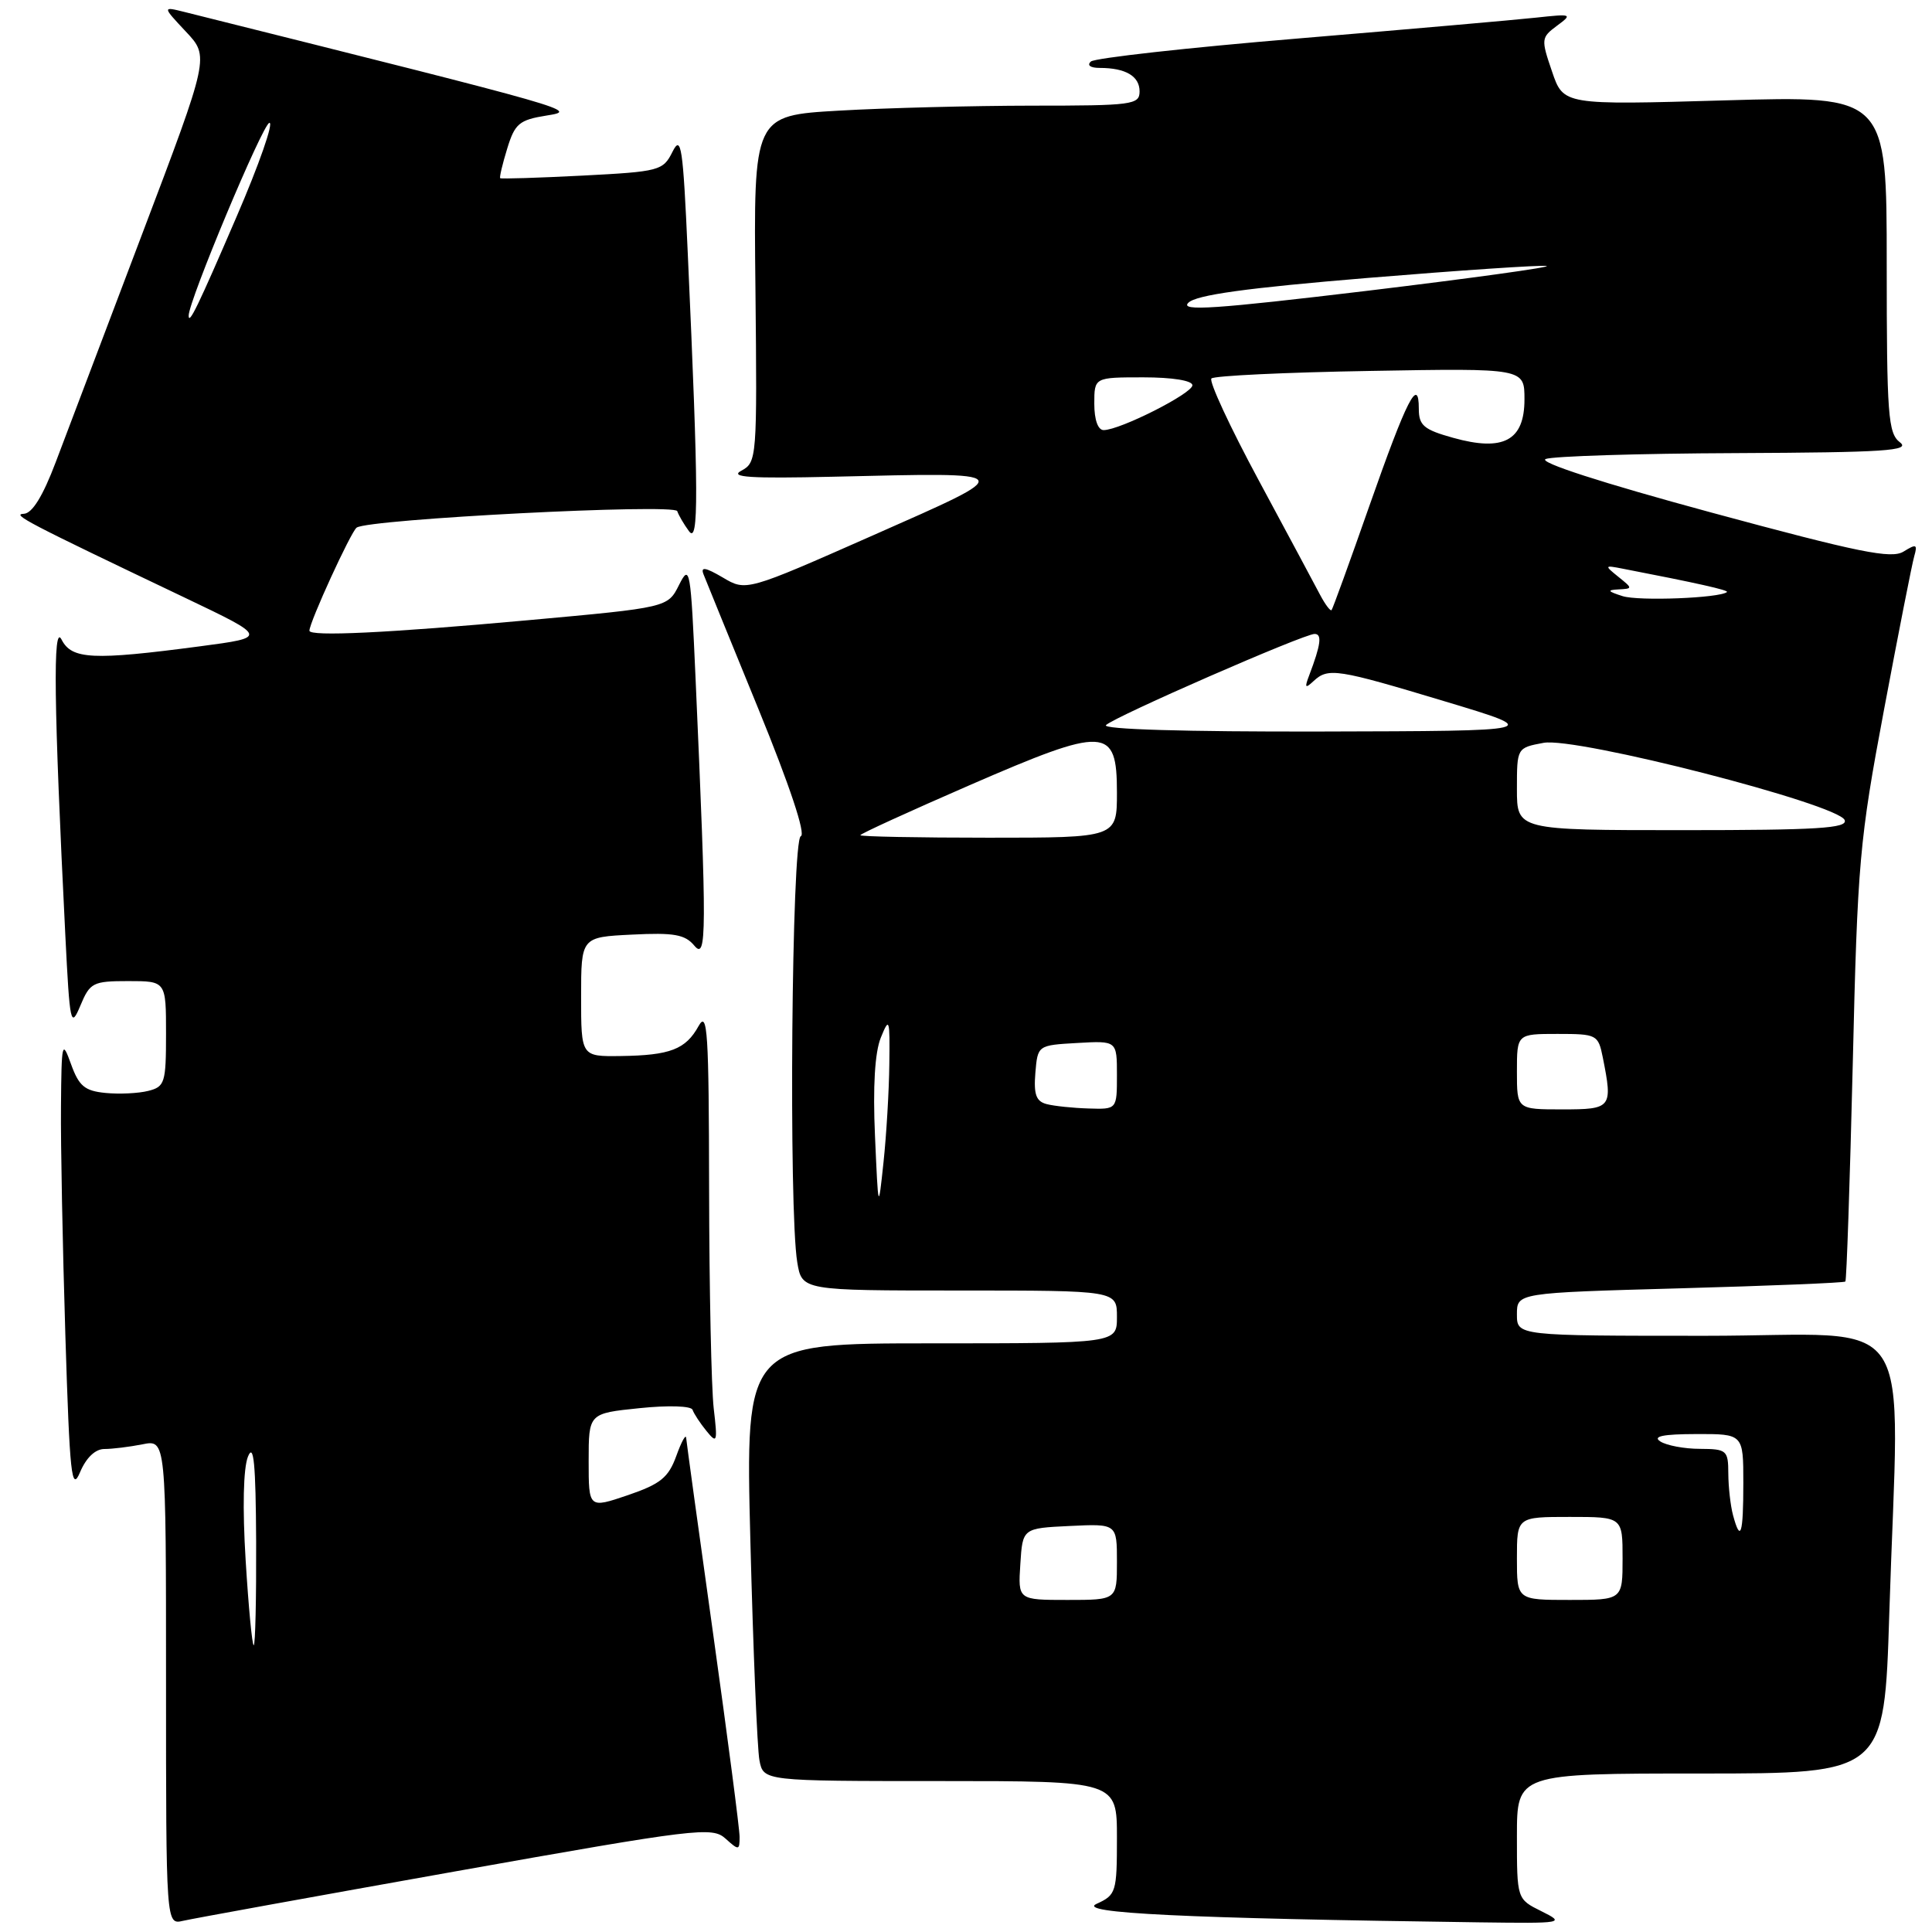<?xml version="1.0" encoding="UTF-8" standalone="no"?>
<!DOCTYPE svg PUBLIC "-//W3C//DTD SVG 1.1//EN" "http://www.w3.org/Graphics/SVG/1.1/DTD/svg11.dtd" >
<svg xmlns="http://www.w3.org/2000/svg" xmlns:xlink="http://www.w3.org/1999/xlink" version="1.1" viewBox="0 0 256 256">
 <g >
 <path fill="currentColor"
d=" M 60.38 247.96 C 92.34 242.27 94.37 242.03 96.13 243.62 C 97.89 245.21 98.00 245.20 98.00 243.40 C 98.00 242.36 96.42 230.26 94.50 216.53 C 92.57 202.79 90.97 191.09 90.92 190.53 C 90.88 189.96 90.29 191.04 89.61 192.93 C 88.57 195.79 87.52 196.64 83.19 198.12 C 78.00 199.88 78.00 199.88 78.00 193.58 C 78.00 187.28 78.00 187.28 84.73 186.59 C 88.57 186.19 91.60 186.29 91.77 186.81 C 91.94 187.31 92.76 188.57 93.61 189.61 C 95.02 191.35 95.10 191.12 94.57 186.61 C 94.26 183.92 93.98 170.87 93.96 157.61 C 93.93 136.77 93.75 133.83 92.57 135.95 C 90.86 139.05 88.80 139.84 82.25 139.93 C 77.00 140.00 77.00 140.00 77.00 132.09 C 77.00 124.17 77.00 124.17 83.75 123.84 C 89.30 123.56 90.77 123.82 92.00 125.30 C 93.65 127.29 93.67 123.78 92.17 90.00 C 91.52 75.32 91.41 74.66 89.98 77.50 C 88.48 80.50 88.48 80.50 69.99 82.18 C 51.39 83.87 41.00 84.37 41.00 83.57 C 41.00 82.45 46.51 70.43 47.26 69.91 C 48.88 68.78 89.40 66.70 89.74 67.73 C 89.92 68.27 90.62 69.47 91.29 70.38 C 92.60 72.19 92.58 65.57 91.13 33.50 C 90.50 19.40 90.26 17.81 89.11 20.11 C 87.86 22.62 87.40 22.74 77.15 23.27 C 71.29 23.57 66.40 23.72 66.28 23.61 C 66.16 23.49 66.58 21.73 67.21 19.68 C 68.22 16.38 68.80 15.89 72.42 15.31 C 76.61 14.63 76.85 14.70 24.50 1.60 C 21.50 0.85 21.50 0.85 24.62 4.18 C 27.75 7.50 27.75 7.50 18.84 31.00 C 13.94 43.93 8.78 57.54 7.38 61.25 C 5.68 65.74 4.27 68.03 3.16 68.08 C 1.51 68.15 3.44 69.16 24.50 79.20 C 35.50 84.45 35.50 84.45 26.50 85.64 C 12.28 87.52 9.50 87.38 8.16 84.75 C 6.99 82.44 7.13 93.39 8.66 124.00 C 9.25 135.75 9.37 136.30 10.65 133.25 C 11.92 130.20 12.31 130.00 17.00 130.00 C 22.00 130.00 22.00 130.00 22.00 136.98 C 22.00 143.48 21.84 144.00 19.64 144.55 C 18.34 144.88 15.79 145.00 13.97 144.82 C 11.22 144.55 10.46 143.91 9.41 141.00 C 8.23 137.72 8.15 138.06 8.08 146.59 C 8.03 151.59 8.30 165.23 8.66 176.91 C 9.24 195.54 9.48 197.76 10.61 195.07 C 11.42 193.15 12.63 192.00 13.83 192.00 C 14.88 192.00 17.16 191.72 18.88 191.38 C 22.00 190.75 22.00 190.75 22.00 222.89 C 22.00 255.04 22.00 255.04 24.25 254.52 C 25.49 254.23 41.75 251.28 60.38 247.96 Z  M 204.25 253.25 C 201.00 251.64 201.00 251.64 201.00 243.32 C 201.00 235.00 201.00 235.00 225.34 235.00 C 249.68 235.00 249.68 235.00 250.34 213.84 C 251.63 172.51 254.59 177.00 226.00 177.00 C 201.00 177.00 201.00 177.00 201.00 174.16 C 201.00 171.31 201.00 171.31 222.61 170.71 C 234.49 170.38 244.35 169.98 244.52 169.81 C 244.68 169.64 245.12 156.68 245.50 141.00 C 246.13 114.22 246.38 111.38 249.65 94.00 C 251.56 83.83 253.36 74.68 253.65 73.69 C 254.10 72.12 253.92 72.04 252.24 73.08 C 250.63 74.09 246.36 73.22 226.71 67.90 C 212.22 63.97 203.77 61.24 204.81 60.82 C 205.74 60.45 217.07 60.09 230.00 60.04 C 249.77 59.95 253.22 59.73 251.75 58.61 C 250.18 57.41 250.00 55.04 250.00 34.98 C 250.00 12.68 250.00 12.68 228.58 13.30 C 207.16 13.92 207.16 13.92 205.65 9.47 C 204.18 5.18 204.21 4.97 206.31 3.41 C 208.41 1.86 208.29 1.82 203.50 2.34 C 200.75 2.64 186.57 3.88 172.00 5.10 C 157.43 6.31 145.07 7.69 144.55 8.15 C 143.99 8.65 144.48 9.00 145.72 9.00 C 149.15 9.00 151.00 10.09 151.00 12.11 C 151.00 13.88 150.06 14.00 136.75 14.00 C 128.91 14.01 117.40 14.30 111.18 14.66 C 99.85 15.31 99.85 15.31 100.10 38.28 C 100.33 60.74 100.29 61.27 98.23 62.37 C 96.61 63.24 99.37 63.42 110.31 63.17 C 135.23 62.59 135.07 62.36 115.69 70.93 C 98.87 78.36 98.87 78.36 95.77 76.52 C 93.47 75.17 92.81 75.06 93.22 76.10 C 93.52 76.87 96.80 84.91 100.50 93.96 C 104.64 104.09 106.80 110.57 106.11 110.80 C 104.90 111.20 104.49 160.29 105.64 167.25 C 106.26 171.00 106.26 171.00 127.13 171.00 C 148.00 171.00 148.00 171.00 148.00 174.50 C 148.00 178.00 148.00 178.00 123.38 178.00 C 98.76 178.00 98.76 178.00 99.43 204.25 C 99.80 218.69 100.34 231.74 100.63 233.25 C 101.16 236.00 101.16 236.00 124.58 236.00 C 148.00 236.00 148.00 236.00 148.00 243.52 C 148.00 250.73 147.89 251.09 145.30 252.27 C 142.59 253.50 156.82 254.19 196.00 254.72 C 207.22 254.87 207.42 254.83 204.25 253.25 Z  M 32.55 206.75 C 32.12 199.81 32.24 194.54 32.86 193.00 C 33.62 191.13 33.89 193.97 33.94 204.25 C 33.97 211.81 33.83 218.00 33.62 218.00 C 33.41 218.00 32.93 212.94 32.55 206.75 Z  M 25.00 41.82 C 25.00 39.86 34.80 16.46 35.69 16.28 C 36.30 16.16 34.34 21.79 31.32 28.78 C 26.22 40.62 25.00 43.13 25.00 41.82 Z  M 135.20 207.25 C 135.50 202.50 135.50 202.50 141.75 202.20 C 148.00 201.90 148.00 201.90 148.00 206.95 C 148.00 212.00 148.00 212.00 141.45 212.00 C 134.89 212.00 134.89 212.00 135.20 207.25 Z  M 201.00 206.50 C 201.00 201.00 201.00 201.00 208.00 201.00 C 215.00 201.00 215.00 201.00 215.00 206.50 C 215.00 212.00 215.00 212.00 208.00 212.00 C 201.00 212.00 201.00 212.00 201.00 206.50 Z  M 229.63 200.75 C 229.30 199.51 229.02 197.04 229.01 195.25 C 229.00 192.17 228.81 192.00 225.25 191.98 C 223.19 191.98 220.82 191.53 220.00 191.00 C 218.94 190.32 220.35 190.03 224.75 190.02 C 231.00 190.00 231.00 190.00 231.00 196.50 C 231.00 203.33 230.63 204.48 229.63 200.75 Z  M 115.94 150.50 C 115.65 144.00 115.92 139.45 116.71 137.50 C 117.84 134.71 117.92 134.96 117.84 141.00 C 117.80 144.57 117.45 150.43 117.07 154.00 C 116.38 160.50 116.38 160.50 115.94 150.50 Z  M 138.69 146.30 C 137.29 145.94 136.96 145.02 137.19 142.17 C 137.50 138.50 137.50 138.50 142.75 138.20 C 148.00 137.90 148.00 137.90 148.00 142.45 C 148.00 147.00 148.00 147.00 144.25 146.88 C 142.19 146.82 139.69 146.56 138.69 146.30 Z  M 201.00 142.00 C 201.00 137.00 201.00 137.00 206.38 137.00 C 211.59 137.00 211.77 137.09 212.38 140.12 C 213.71 146.81 213.57 147.00 207.00 147.00 C 201.00 147.00 201.00 147.00 201.00 142.00 Z  M 114.00 110.67 C 114.00 110.48 120.51 107.51 128.46 104.05 C 146.57 96.18 148.00 96.25 148.00 105.02 C 148.00 111.00 148.00 111.00 131.00 111.00 C 121.65 111.00 114.00 110.85 114.00 110.67 Z  M 201.00 104.55 C 201.00 99.09 201.00 99.09 204.53 98.43 C 208.84 97.62 243.61 106.55 244.43 108.67 C 244.84 109.75 240.83 110.00 222.97 110.00 C 201.00 110.00 201.00 110.00 201.00 104.55 Z  M 146.55 96.08 C 147.72 94.94 172.76 84.00 174.19 84.00 C 175.21 84.00 175.02 85.42 173.47 89.50 C 172.84 91.14 172.95 91.28 174.05 90.25 C 176.00 88.44 177.13 88.62 191.50 92.95 C 204.50 96.86 204.50 96.86 175.05 96.93 C 157.06 96.97 145.97 96.64 146.55 96.08 Z  M 174.93 78.84 C 174.26 77.55 170.59 70.72 166.79 63.65 C 162.98 56.58 160.16 50.50 160.52 50.15 C 160.87 49.79 170.35 49.34 181.58 49.15 C 202.00 48.79 202.00 48.79 202.00 52.92 C 202.00 58.38 199.22 59.88 192.54 58.01 C 188.66 56.93 188.00 56.37 188.00 54.17 C 188.00 49.78 186.41 52.90 181.46 67.00 C 178.86 74.42 176.60 80.65 176.44 80.84 C 176.29 81.02 175.61 80.12 174.93 78.84 Z  M 215.00 78.99 C 213.02 78.36 212.90 78.18 214.44 78.10 C 216.36 78.00 216.36 77.98 214.44 76.43 C 212.57 74.92 212.59 74.88 215.00 75.35 C 224.88 77.26 229.11 78.21 228.83 78.45 C 227.87 79.25 217.14 79.67 215.00 78.99 Z  M 145.00 53.50 C 145.00 50.00 145.00 50.00 151.50 50.00 C 155.36 50.00 158.00 50.43 158.00 51.05 C 158.00 52.13 148.44 56.97 146.25 56.99 C 145.49 57.00 145.00 55.64 145.00 53.50 Z  M 157.46 40.12 C 158.49 39.08 165.14 38.16 181.20 36.83 C 193.46 35.82 204.14 35.10 204.93 35.24 C 205.71 35.38 195.03 36.86 181.19 38.53 C 160.99 40.95 156.30 41.27 157.46 40.12 Z "/>
</g>
</svg>